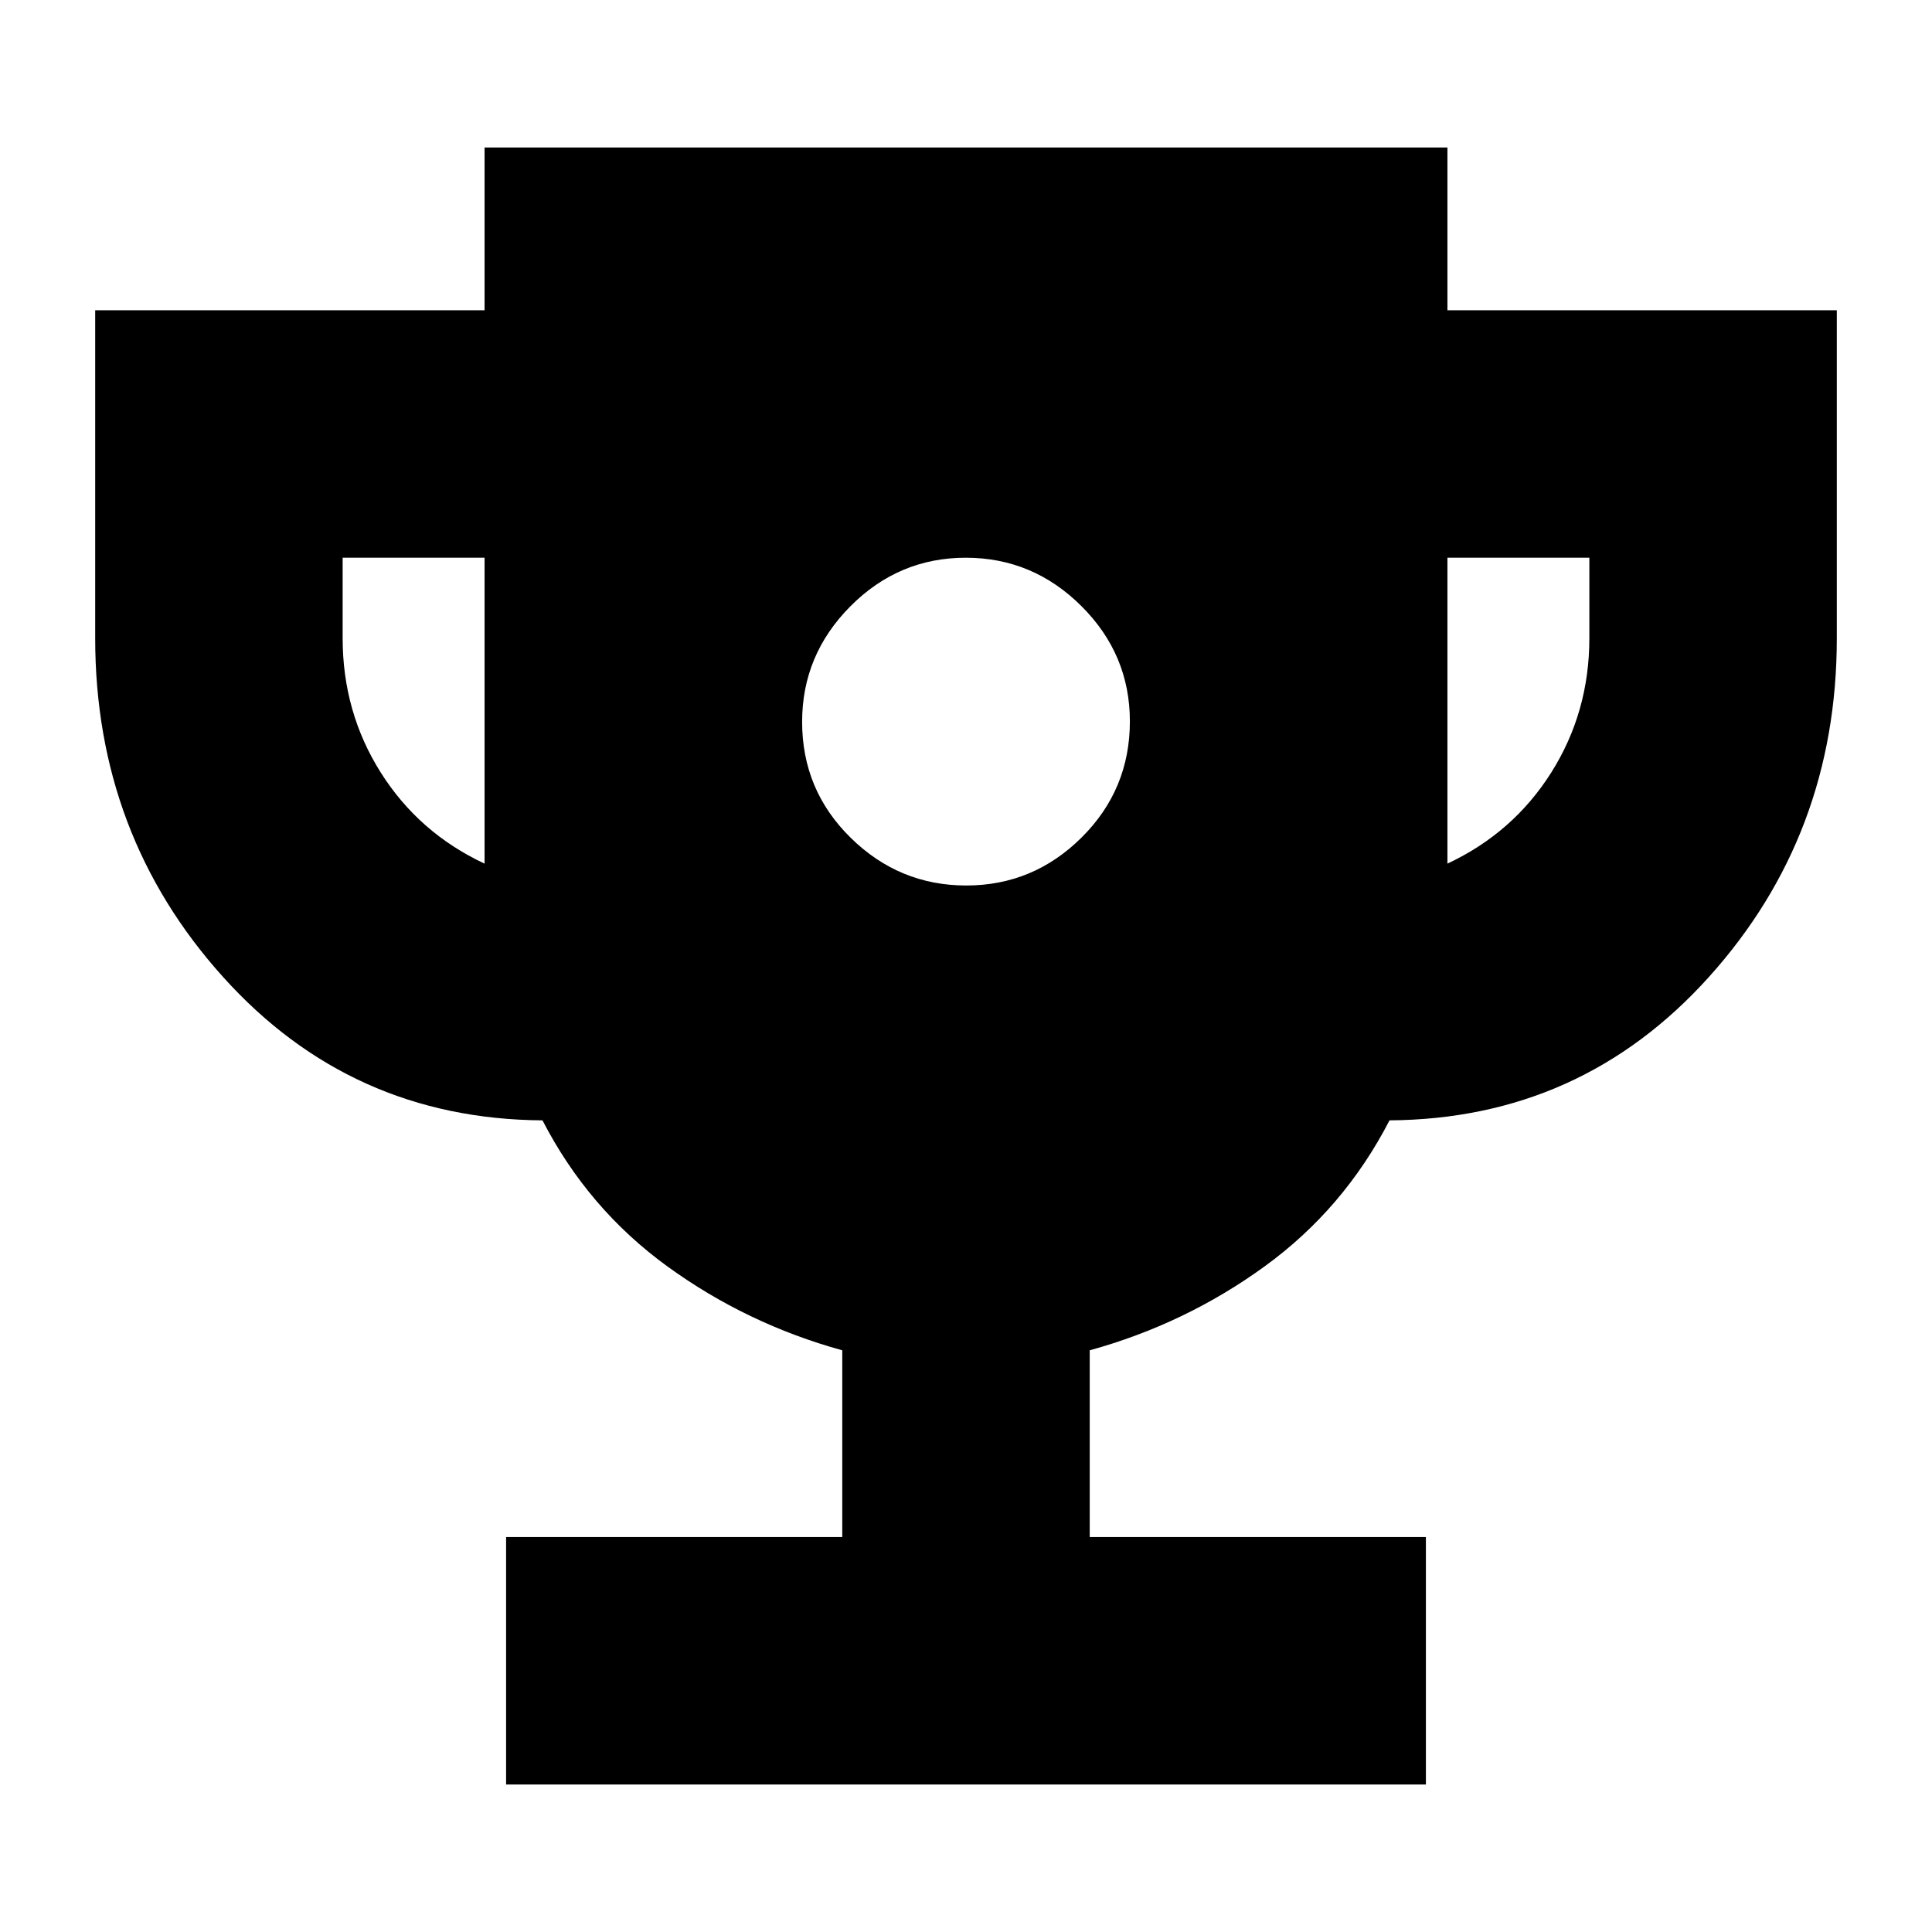 <svg xmlns="http://www.w3.org/2000/svg" height="24" viewBox="0 -960 960 960" width="24"><path d="M480.12-520q33.31 0 57.31-23.84t24-57.72q0-33.31-24.12-57.31t-57.43-24q-33.31 0-57.31 24.12-24 24.13-24 57.44 0 33.88 24.12 57.59Q446.81-520 480.12-520ZM251.48-73.3v-122.96h167.04v-92.78q-47.56-13.13-86.91-41.7-39.35-28.56-62.05-72.56-95.17-.66-158.71-71.24Q47.3-545.13 47.3-642.87v-162.96h193.48v-80.87h478.44v80.87H912.7v162.96q0 97.74-63.55 168.33-63.54 70.58-158.71 71.24-22.7 44-62.05 72.56-39.35 28.57-86.91 41.7v92.78h167.04V-73.3H251.48Zm-10.7-457.57v-152h-70.52v40q0 36.7 18.91 66.7 18.92 30 51.61 45.3Zm478.44 0q32.69-15.3 51.61-45.3 18.91-30 18.91-66.7v-40h-70.52v152Z"/></svg>